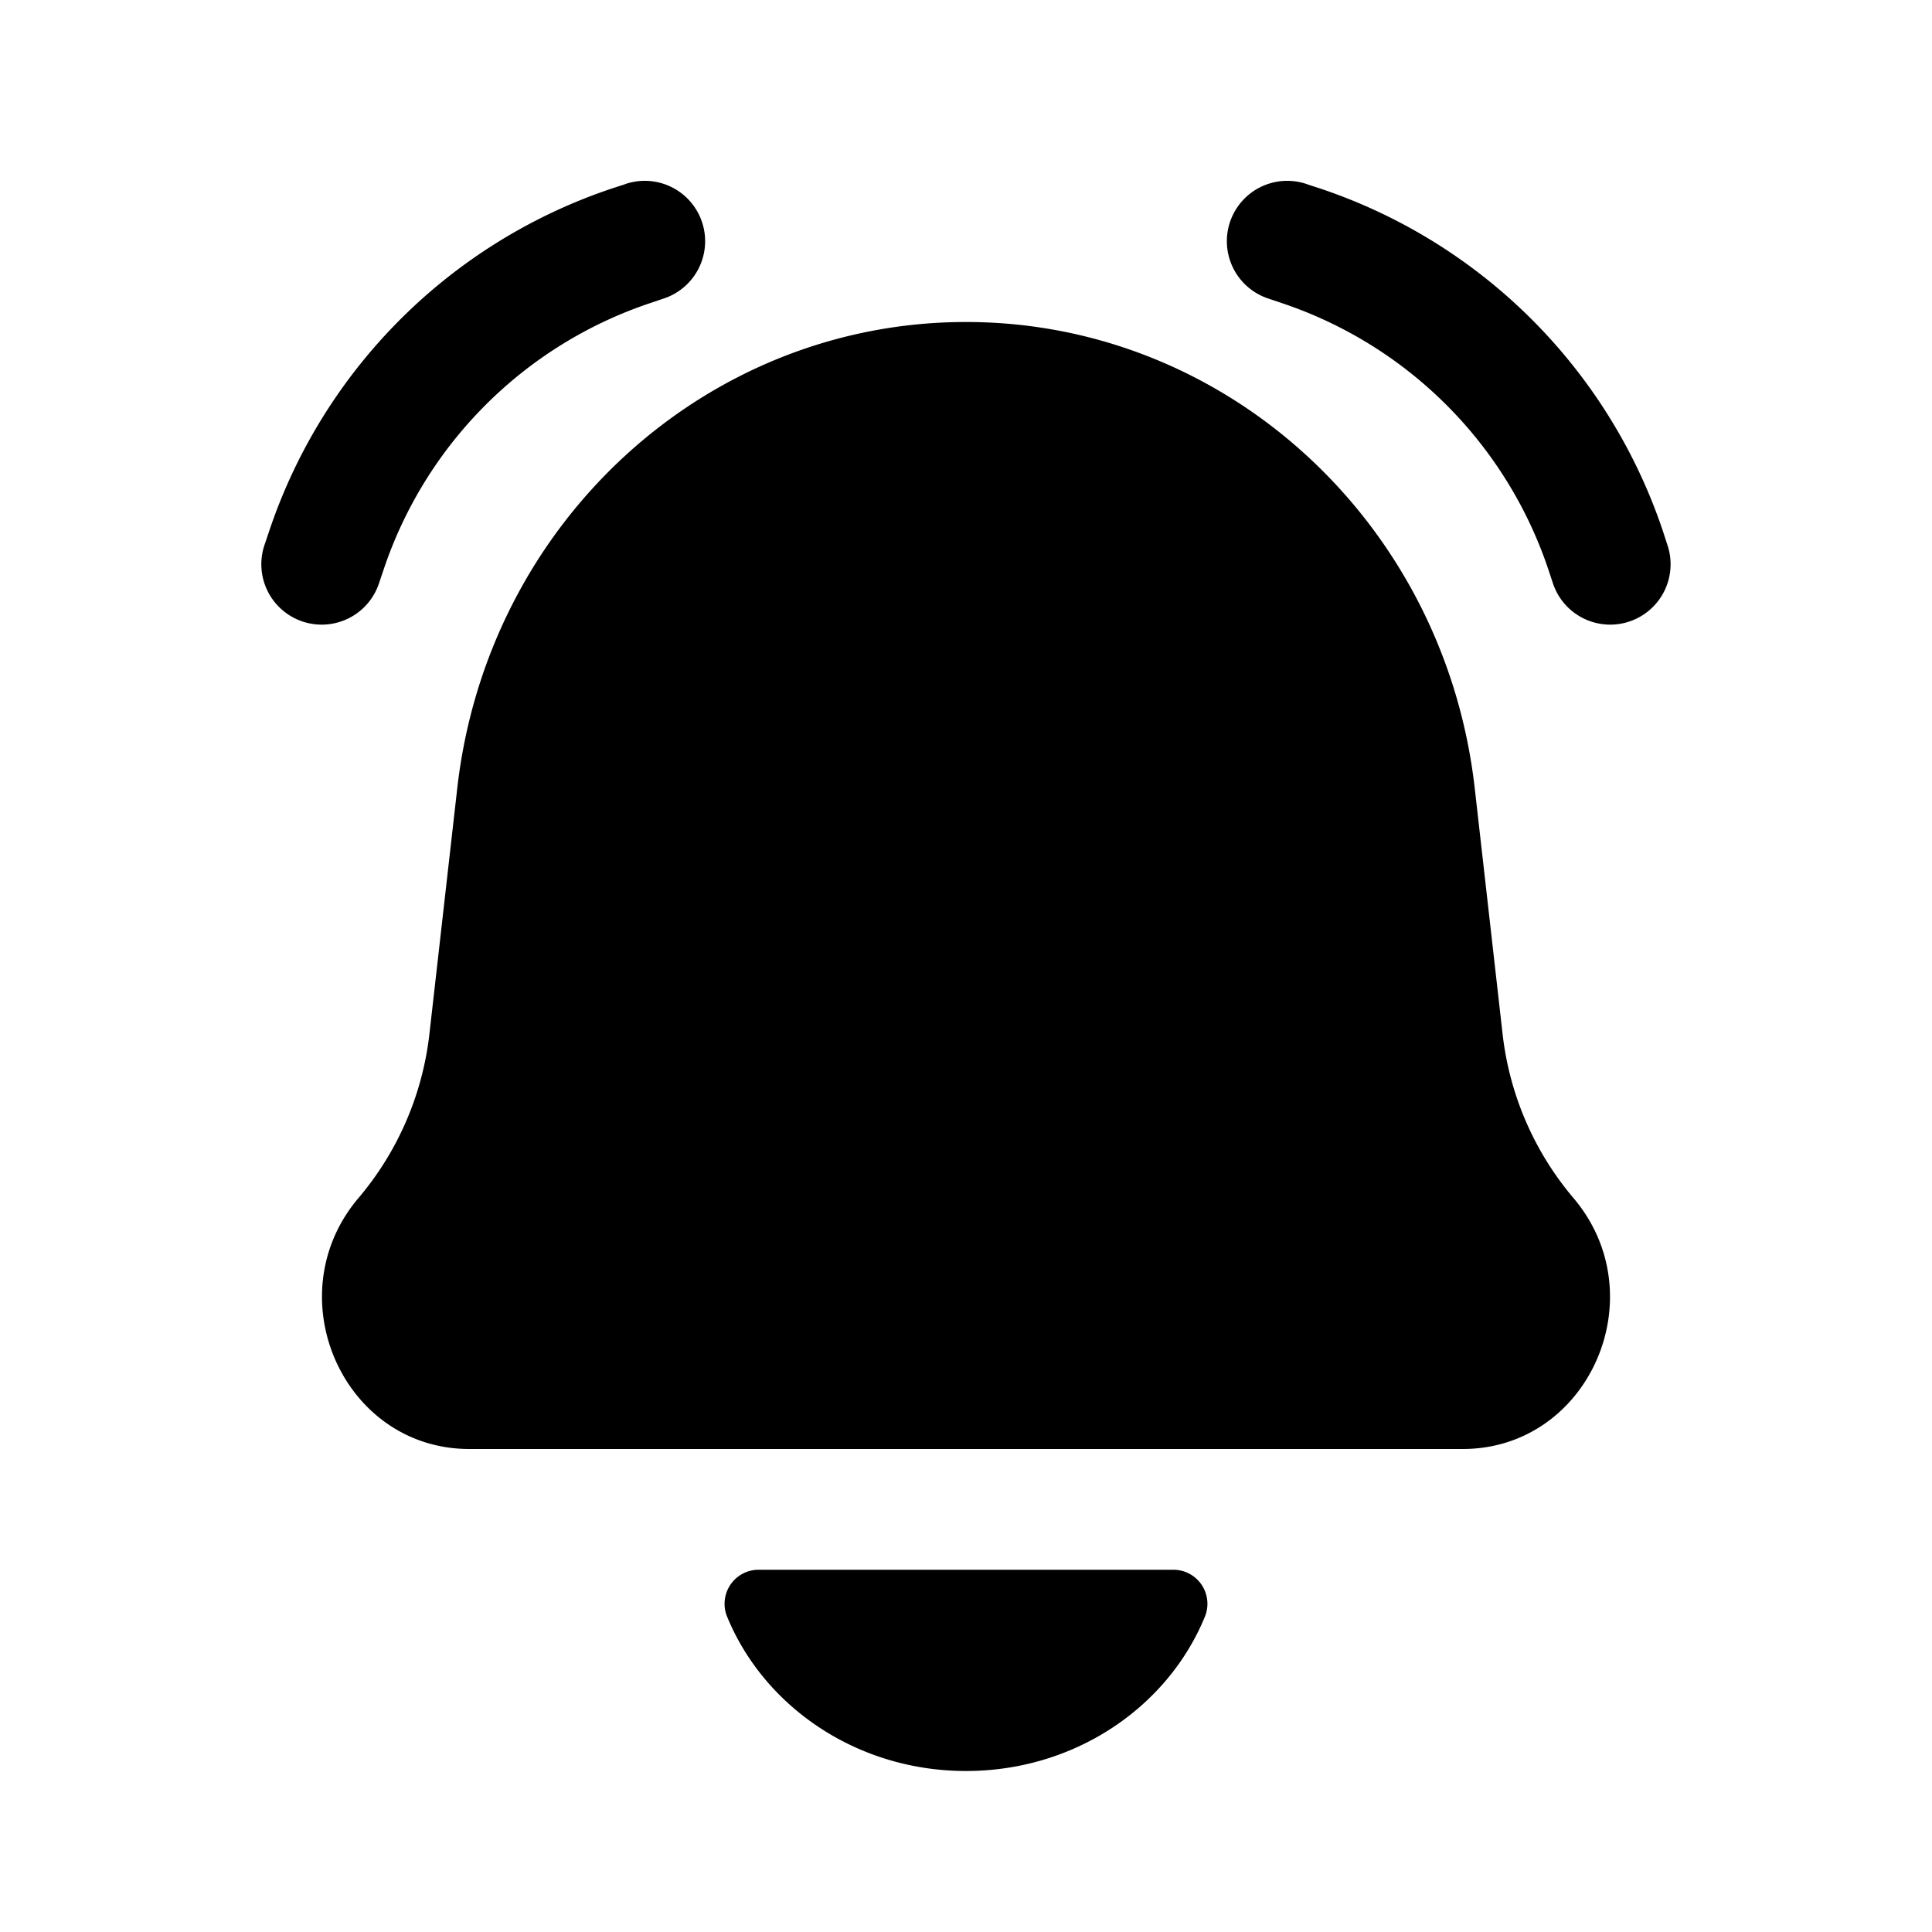<svg xmlns="http://www.w3.org/2000/svg" width="1em" height="1em" viewBox="0 0 24 24">
  <path fill="currentColor" fill-rule="evenodd" d="M7.763 2.288a.75.75 0 1 1 .474 1.423l-.154.052a5.25 5.25 0 0 0-3.32 3.32l-.052.154a.75.75 0 1 1-1.423-.474l.052-.154a6.75 6.75 0 0 1 4.269-4.27l.154-.05Zm8.474 0a.75.75 0 1 0-.474 1.423l.154.052a5.25 5.25 0 0 1 3.32 3.32l.051.154a.75.75 0 1 0 1.423-.474l-.05-.154a6.75 6.75 0 0 0-4.27-4.27l-.154-.05ZM12 4C8.77 4 6.054 6.49 5.68 9.794l-.345 3.044a3.816 3.816 0 0 1-.88 2.042C3.422 16.096 4.261 18 5.83 18h12.34c1.57 0 2.408-1.904 1.374-3.12a3.817 3.817 0 0 1-.879-2.042l-.345-3.044C17.946 6.491 15.23 4 12 4Zm0 18c1.357 0 2.515-.8 2.972-1.928a.423.423 0 0 0-.395-.572H9.423a.423.423 0 0 0-.395.572C9.485 21.198 10.643 22 12 22Z" clip-rule="evenodd"/>
</svg>

